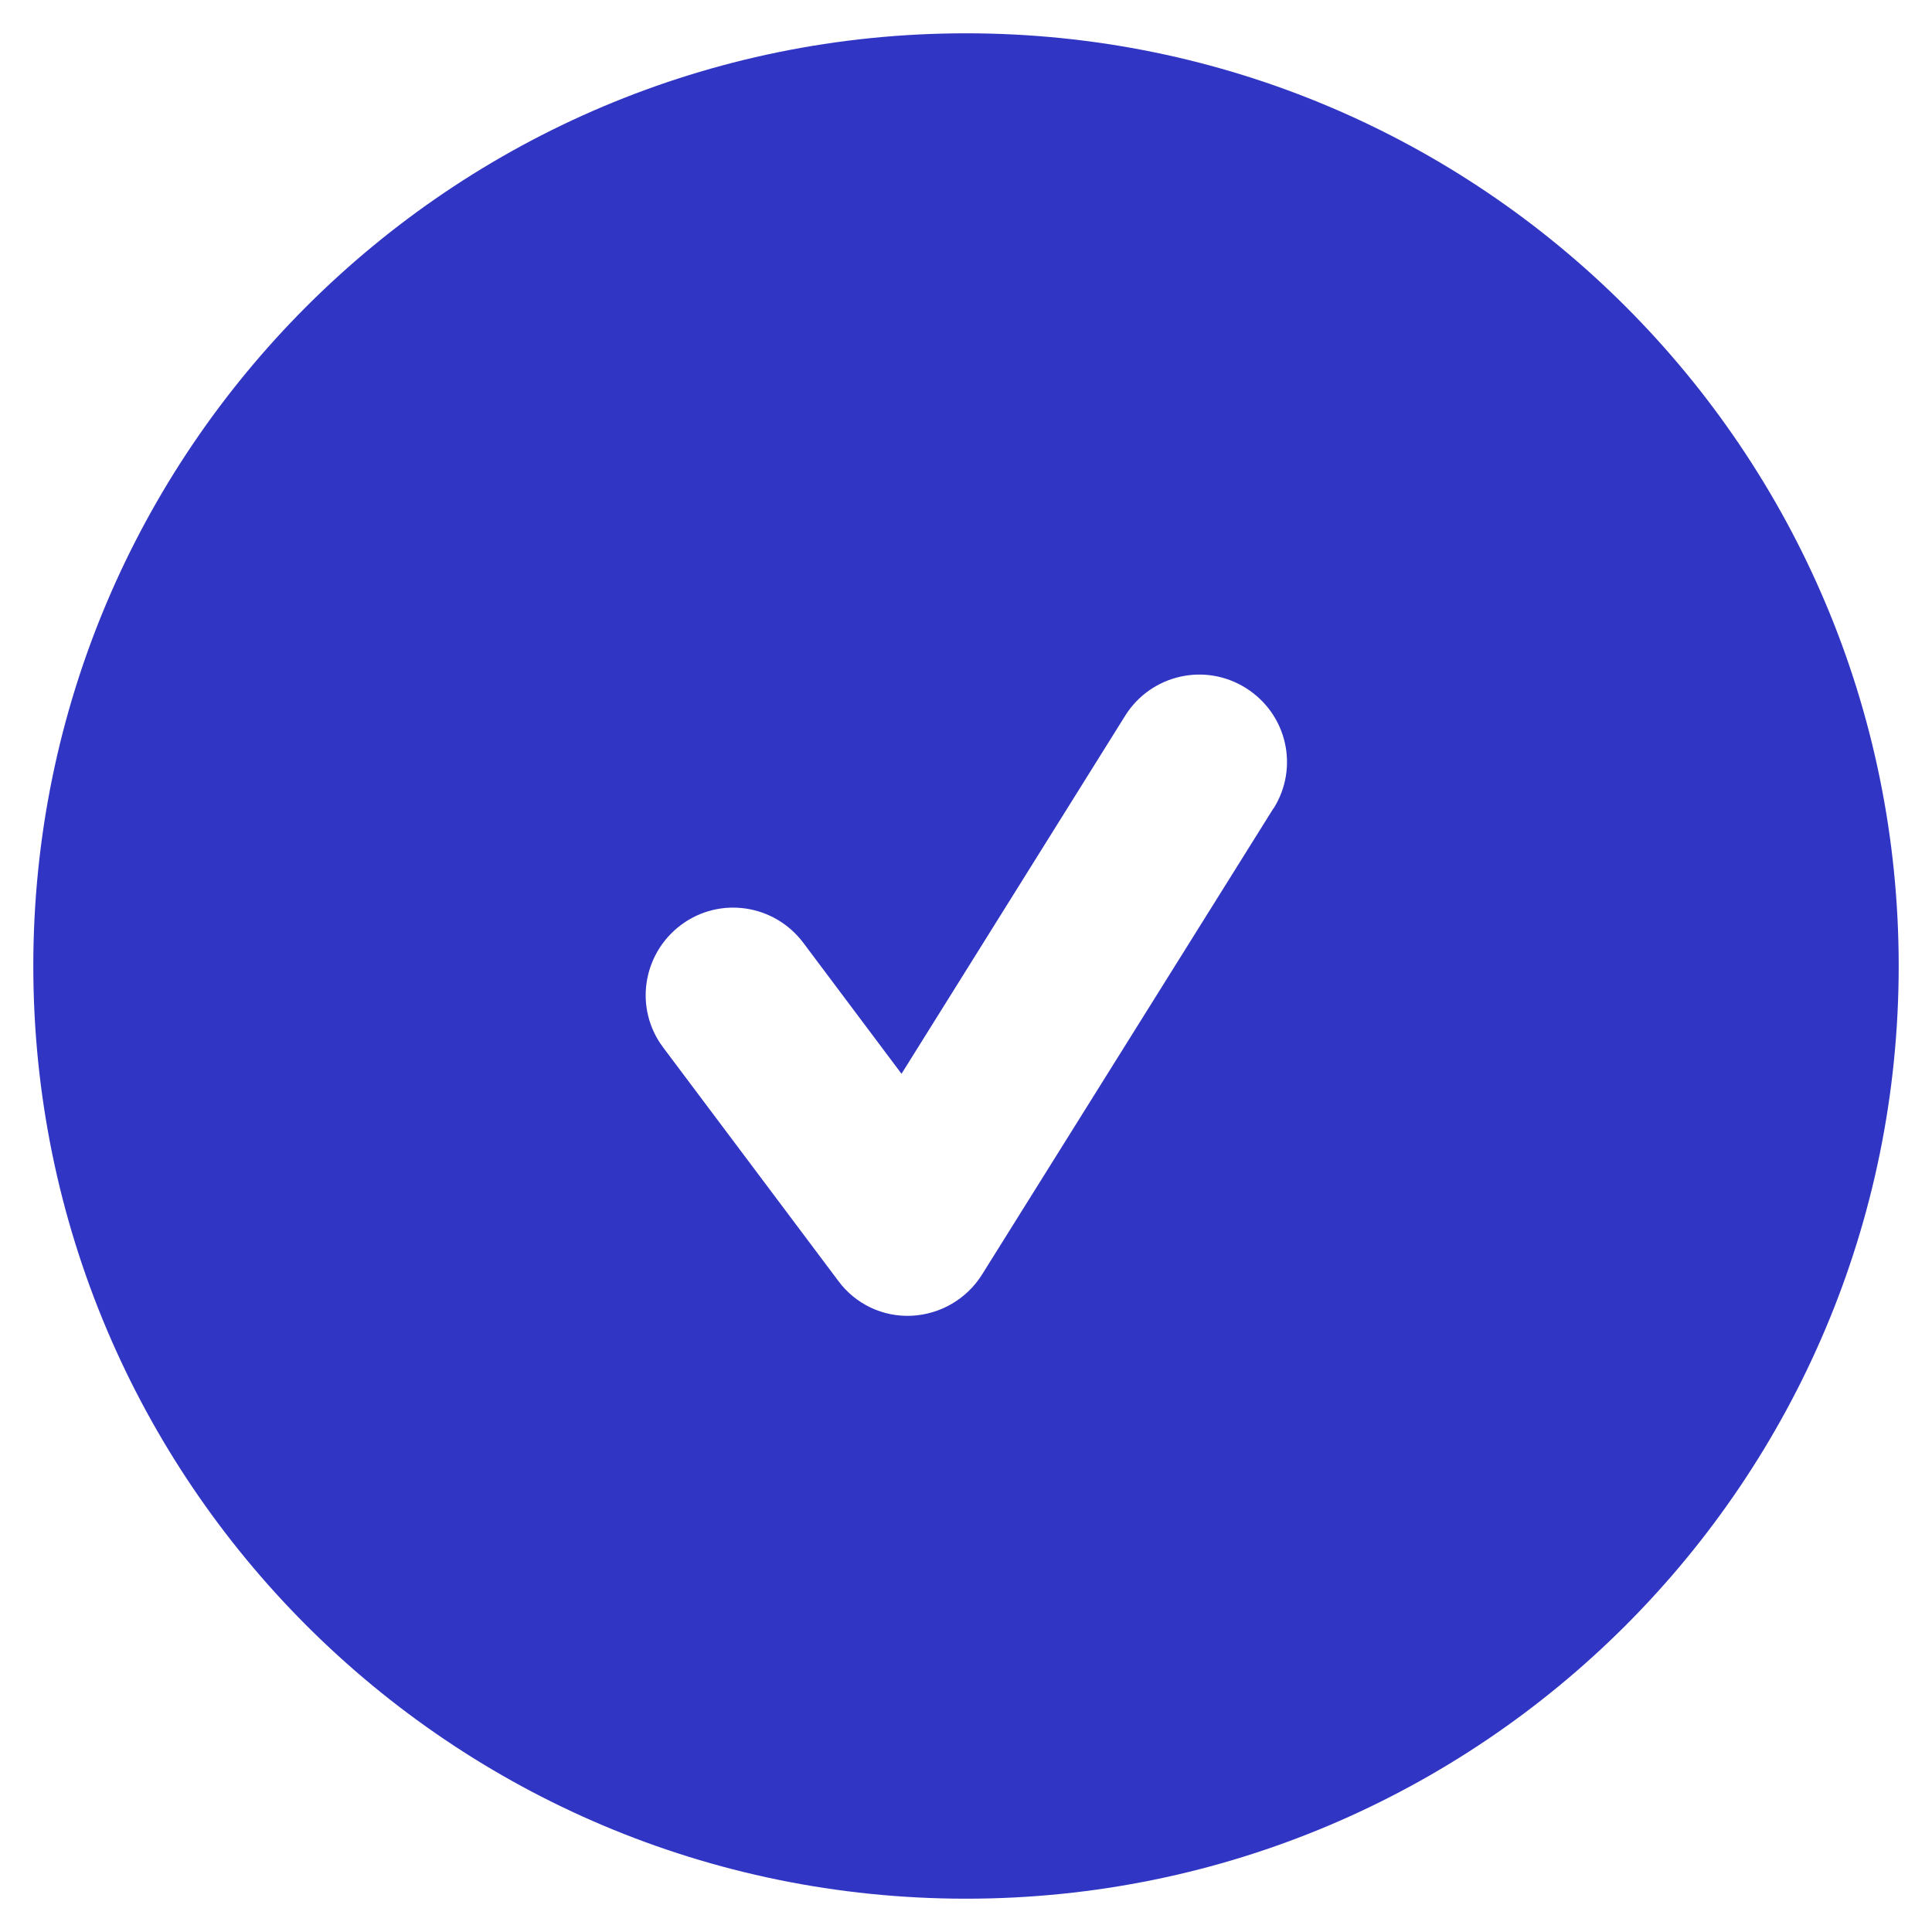 <svg width="29" height="29" viewBox="0 0 29 29" fill="none" xmlns="http://www.w3.org/2000/svg">
<path d="M14.5 28.5C22.233 28.5 28.5 22.232 28.5 14.499C28.5 6.767 22.233 0.5 14.5 0.5C6.767 0.5 0.5 6.767 0.5 14.499C0.5 22.232 6.767 28.5 14.5 28.5ZM19.116 12.132L14.741 19.131C14.511 19.498 14.117 19.728 13.685 19.75C13.253 19.771 12.838 19.575 12.581 19.224L9.956 15.725C9.518 15.145 9.638 14.325 10.218 13.887C10.798 13.45 11.618 13.57 12.056 14.149L13.532 16.118L16.89 10.742C17.273 10.13 18.082 9.939 18.7 10.327C19.318 10.715 19.504 11.519 19.116 12.137V12.132Z" fill="#3035C3"/>
</svg>
